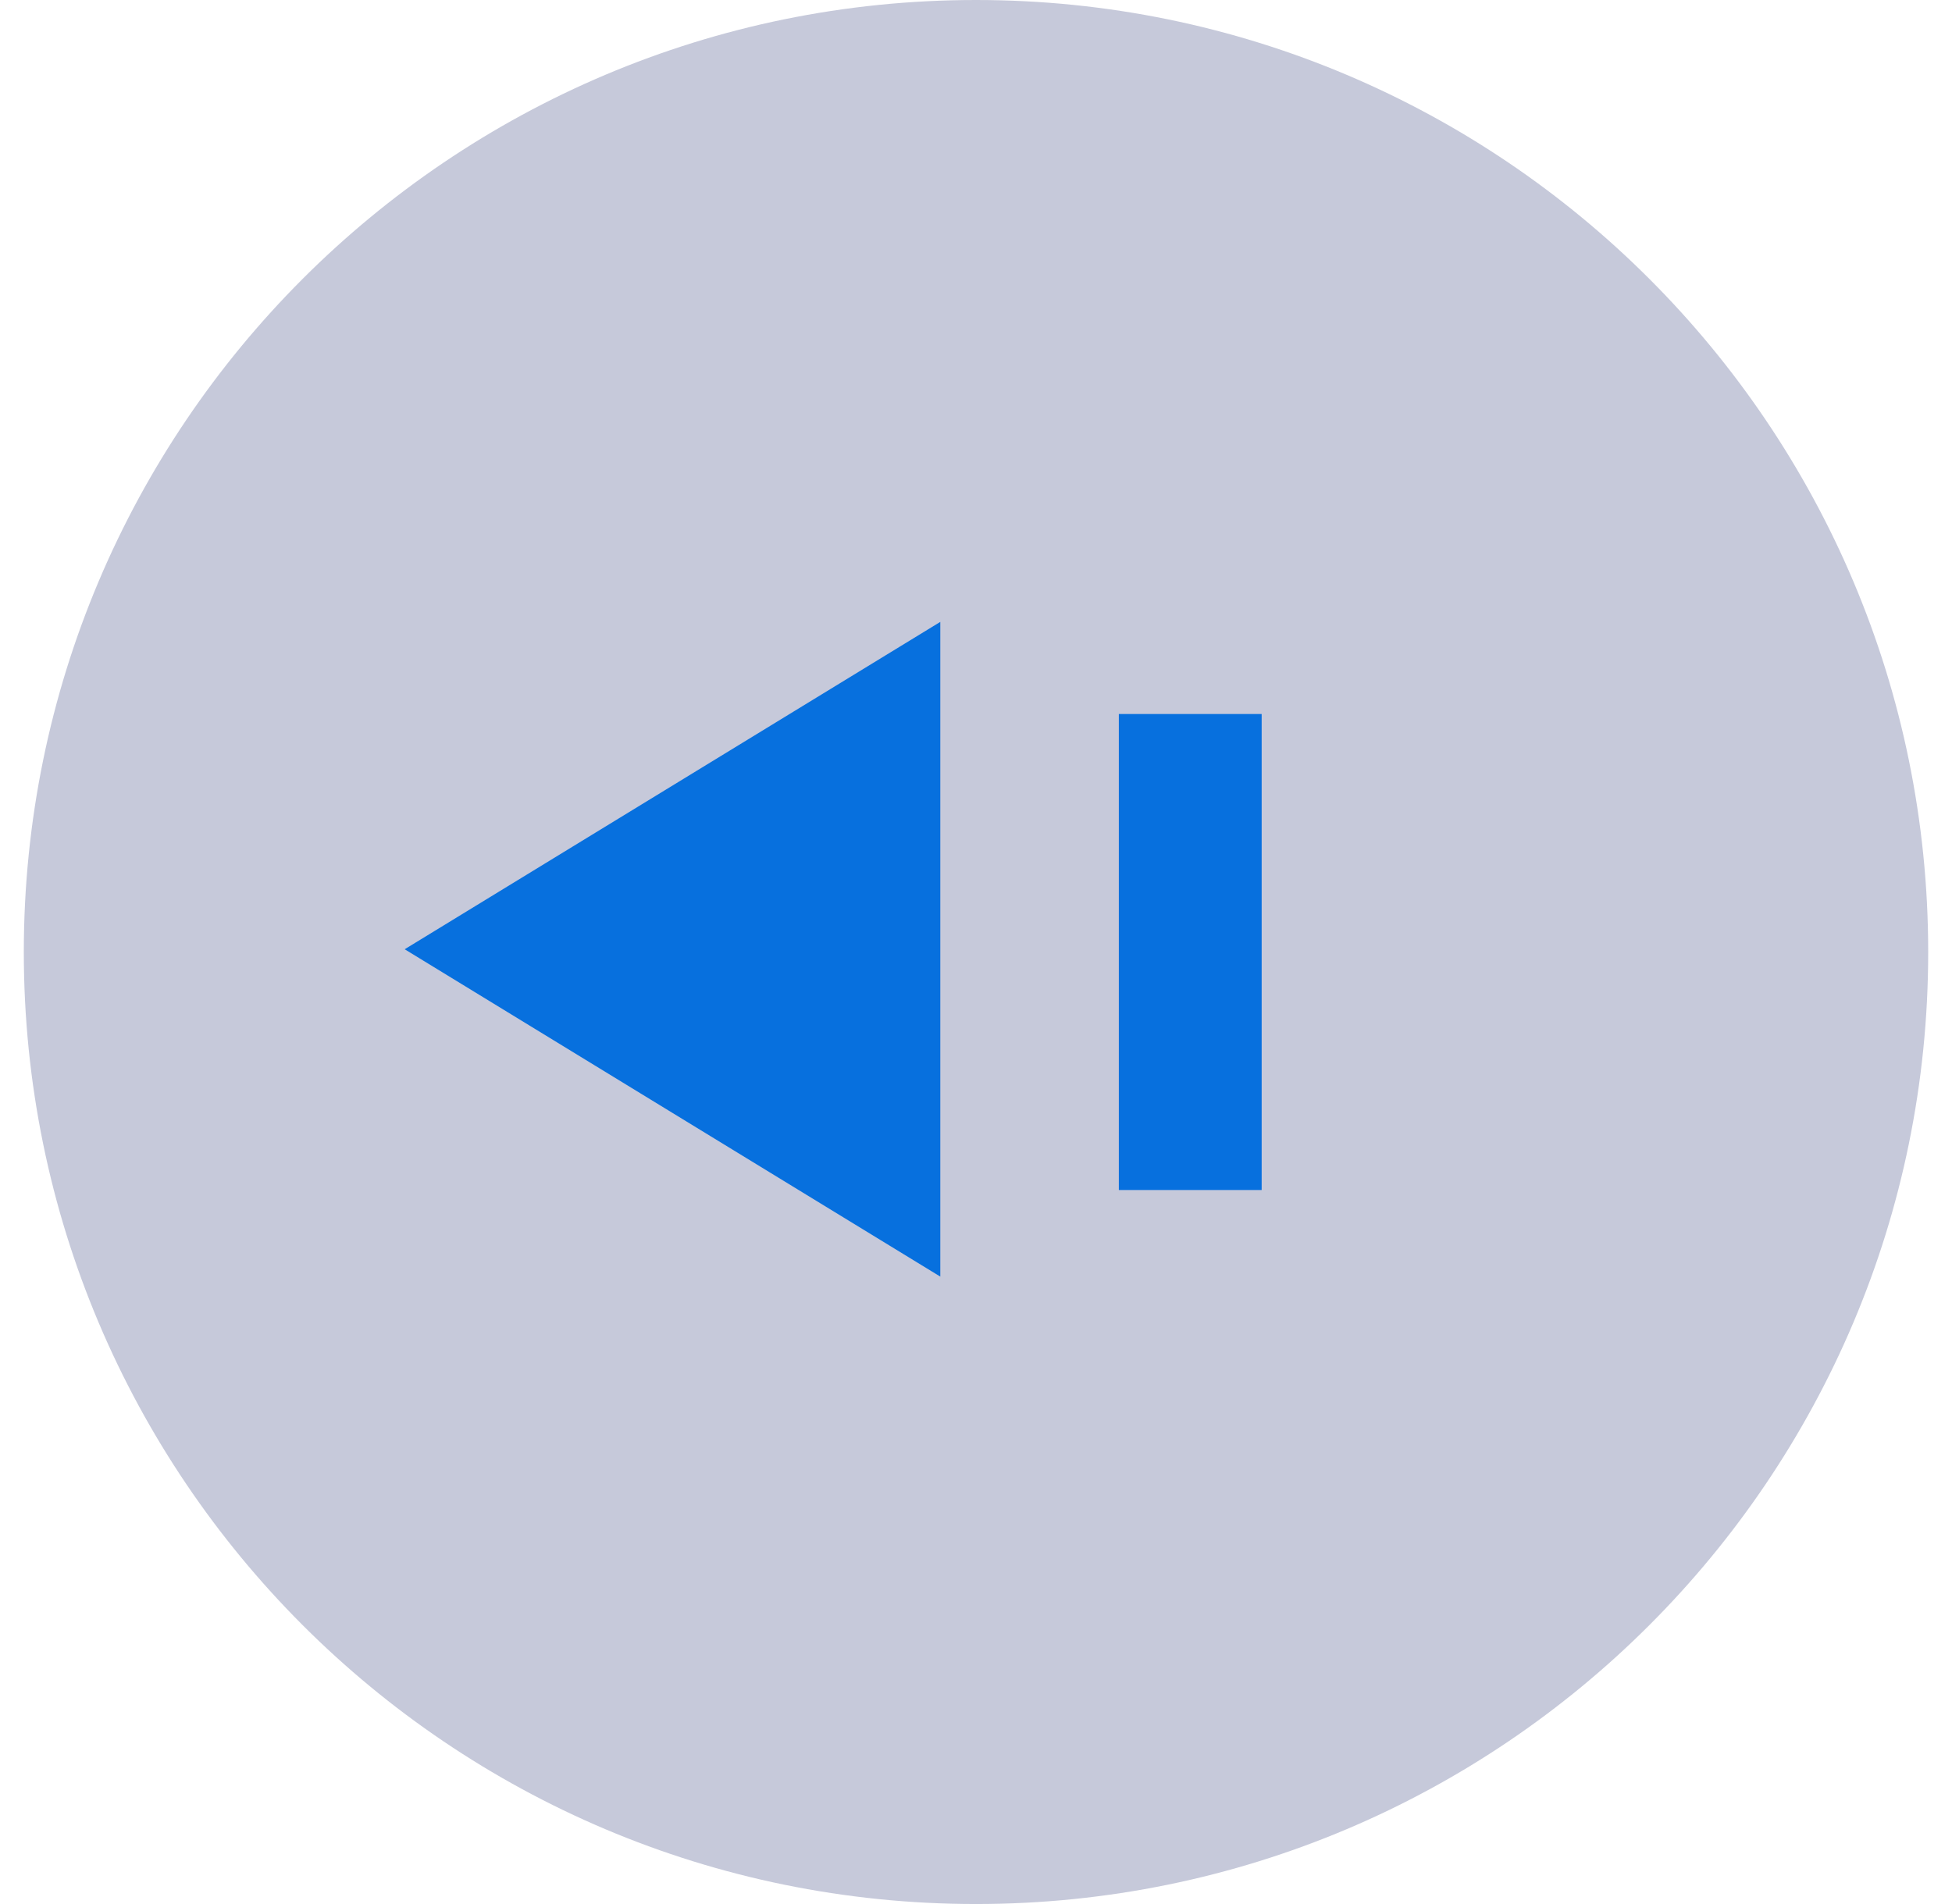 <svg width="41" height="40" viewBox="0 0 41 40" fill="none" xmlns="http://www.w3.org/2000/svg">
<g clip-path="url(#clip0_361_1060)">
<path d="M20.5 40C31.546 40 40.5 31.046 40.5 20C40.5 8.954 31.546 0 20.5 0C9.454 0 0.5 8.954 0.5 20C0.5 31.046 9.454 40 20.5 40Z" fill="#C6C9DA"/>
<path d="M8.5 19.942L19.75 13.065V26.819L8.5 19.942Z" fill="#0770DE"/>
<path d="M25 15V25" stroke="#0770DE" stroke-width="3"/>
</g>
<defs>
<clipPath id="clip0_361_1060">
<rect width="40" height="40" fill="white" transform="translate(0.5)"/>
</clipPath>
</defs>
</svg>
